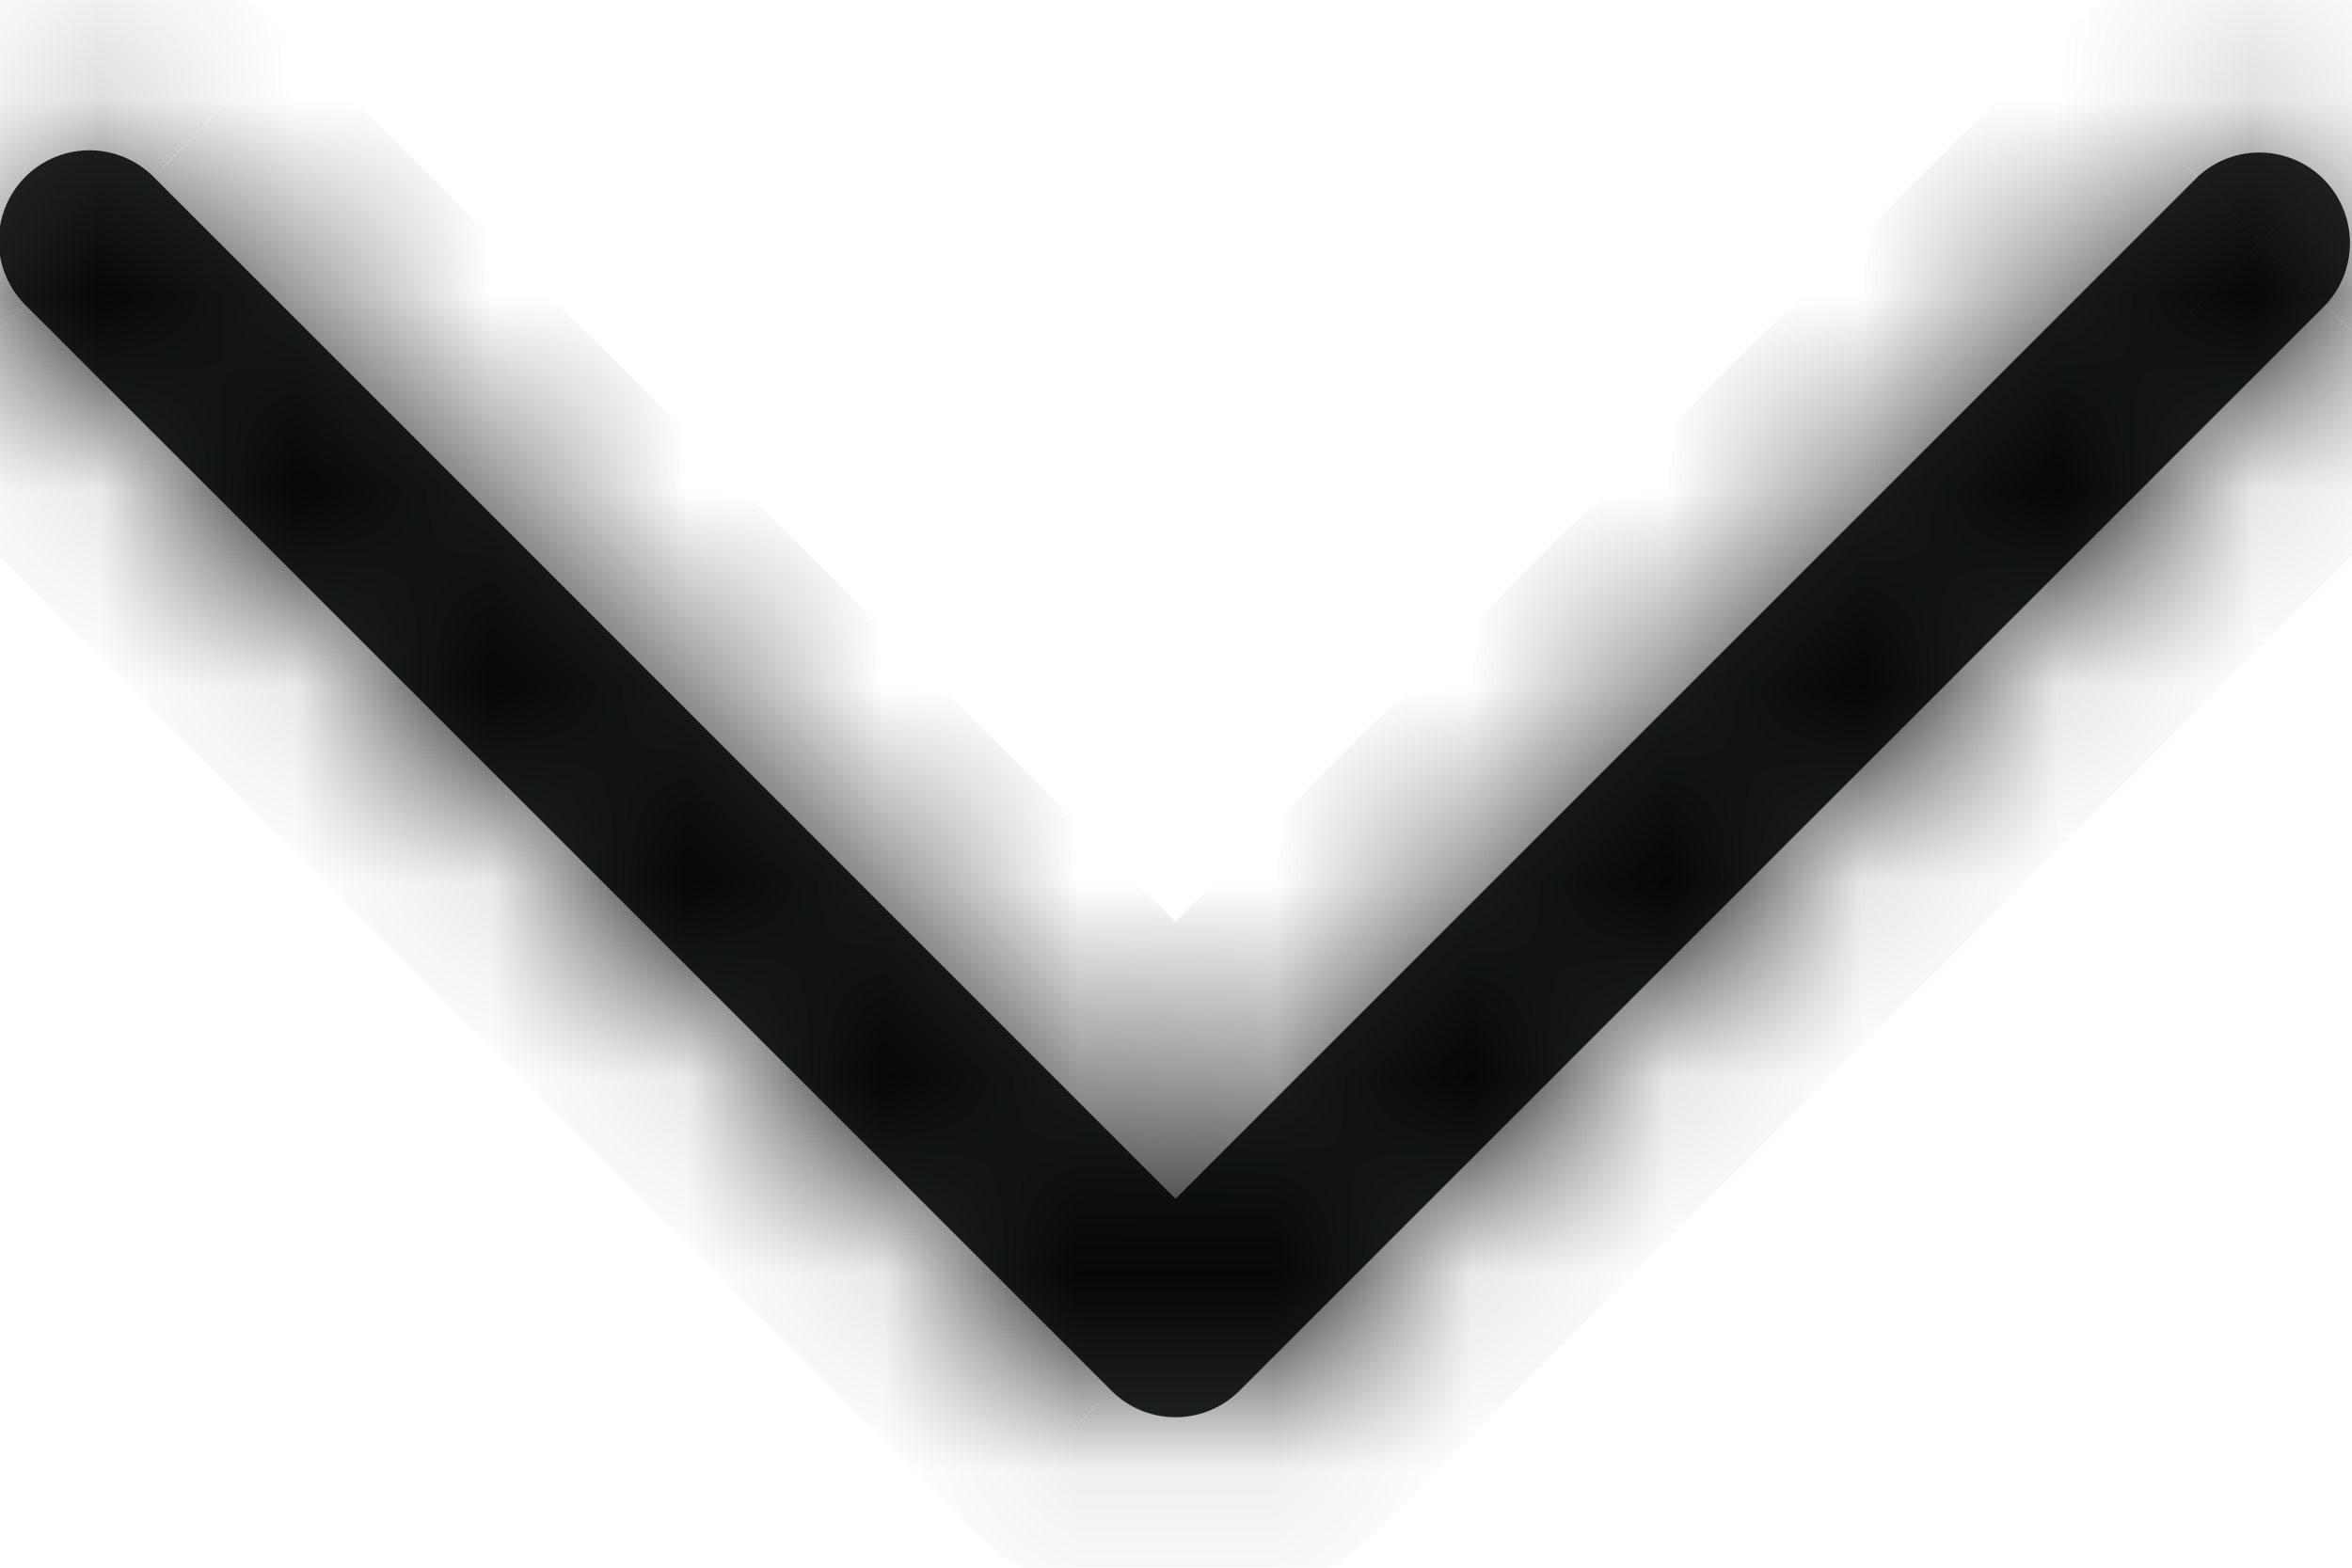 <svg width="12" height="8" fill="none" xmlns="http://www.w3.org/2000/svg"><mask id="path-1-inside-1" fill="#fff"><path d="M5.997 6.118L11.212.903a.462.462 0 01.653.653L6.324 7.097a.462.462 0 01-.653 0L.13 1.557A.462.462 0 01.783.902l5.214 5.215z"/></mask><path d="M5.997 6.118L11.212.903a.462.462 0 01.653.653L6.324 7.097a.462.462 0 01-.653 0L.13 1.557A.462.462 0 01.783.902l5.214 5.215z" fill="#28292A"/><path d="M5.997 6.118l.707.707-.707.707-.707-.707.707-.707zM11.212.903l-.707-.707.707.707zm.653 0l.707-.707-.707.707zm0 .653l.707.707-.707-.707zM6.324 7.097l.707.707-.707-.707zm-.653 0l-.707.707.707-.707zM.13 1.557l-.707.706-.007-.006-.006-.006.72-.695zM.14.902l-.695-.72.695.72zm.642 0l.694-.72.007.007.006.006-.707.707zM5.29 5.411L10.505.196l1.414 1.414-5.215 5.215L5.29 5.411zM10.505.196c.57-.57 1.496-.57 2.067 0L11.158 1.61c.21.21.55.21.76 0L10.506.196zm2.067 0c.57.571.57 1.496 0 2.067L11.158.85a.538.538 0 000 .761L12.572.196zm0 2.067L7.03 7.804 5.617 6.39l5.54-5.54 1.415 1.414zM7.03 7.804a1.461 1.461 0 01-2.067 0L6.378 6.39a.538.538 0 00-.761 0L7.03 7.804zm-2.067 0l-5.541-5.54L.837.848l5.54 5.541-1.413 1.414zM-.59 2.251A1.462 1.462 0 01-.554.184l1.39 1.438a.538.538 0 00.013-.76L-.59 2.25zM-.554.184a1.462 1.462 0 012.031 0L.087 1.622c.21.202.54.202.749 0L-.554.185zM1.49.196l5.214 5.215L5.29 6.825.075 1.61 1.49.196z" fill="#000" mask="url(#path-1-inside-1)"/></svg>